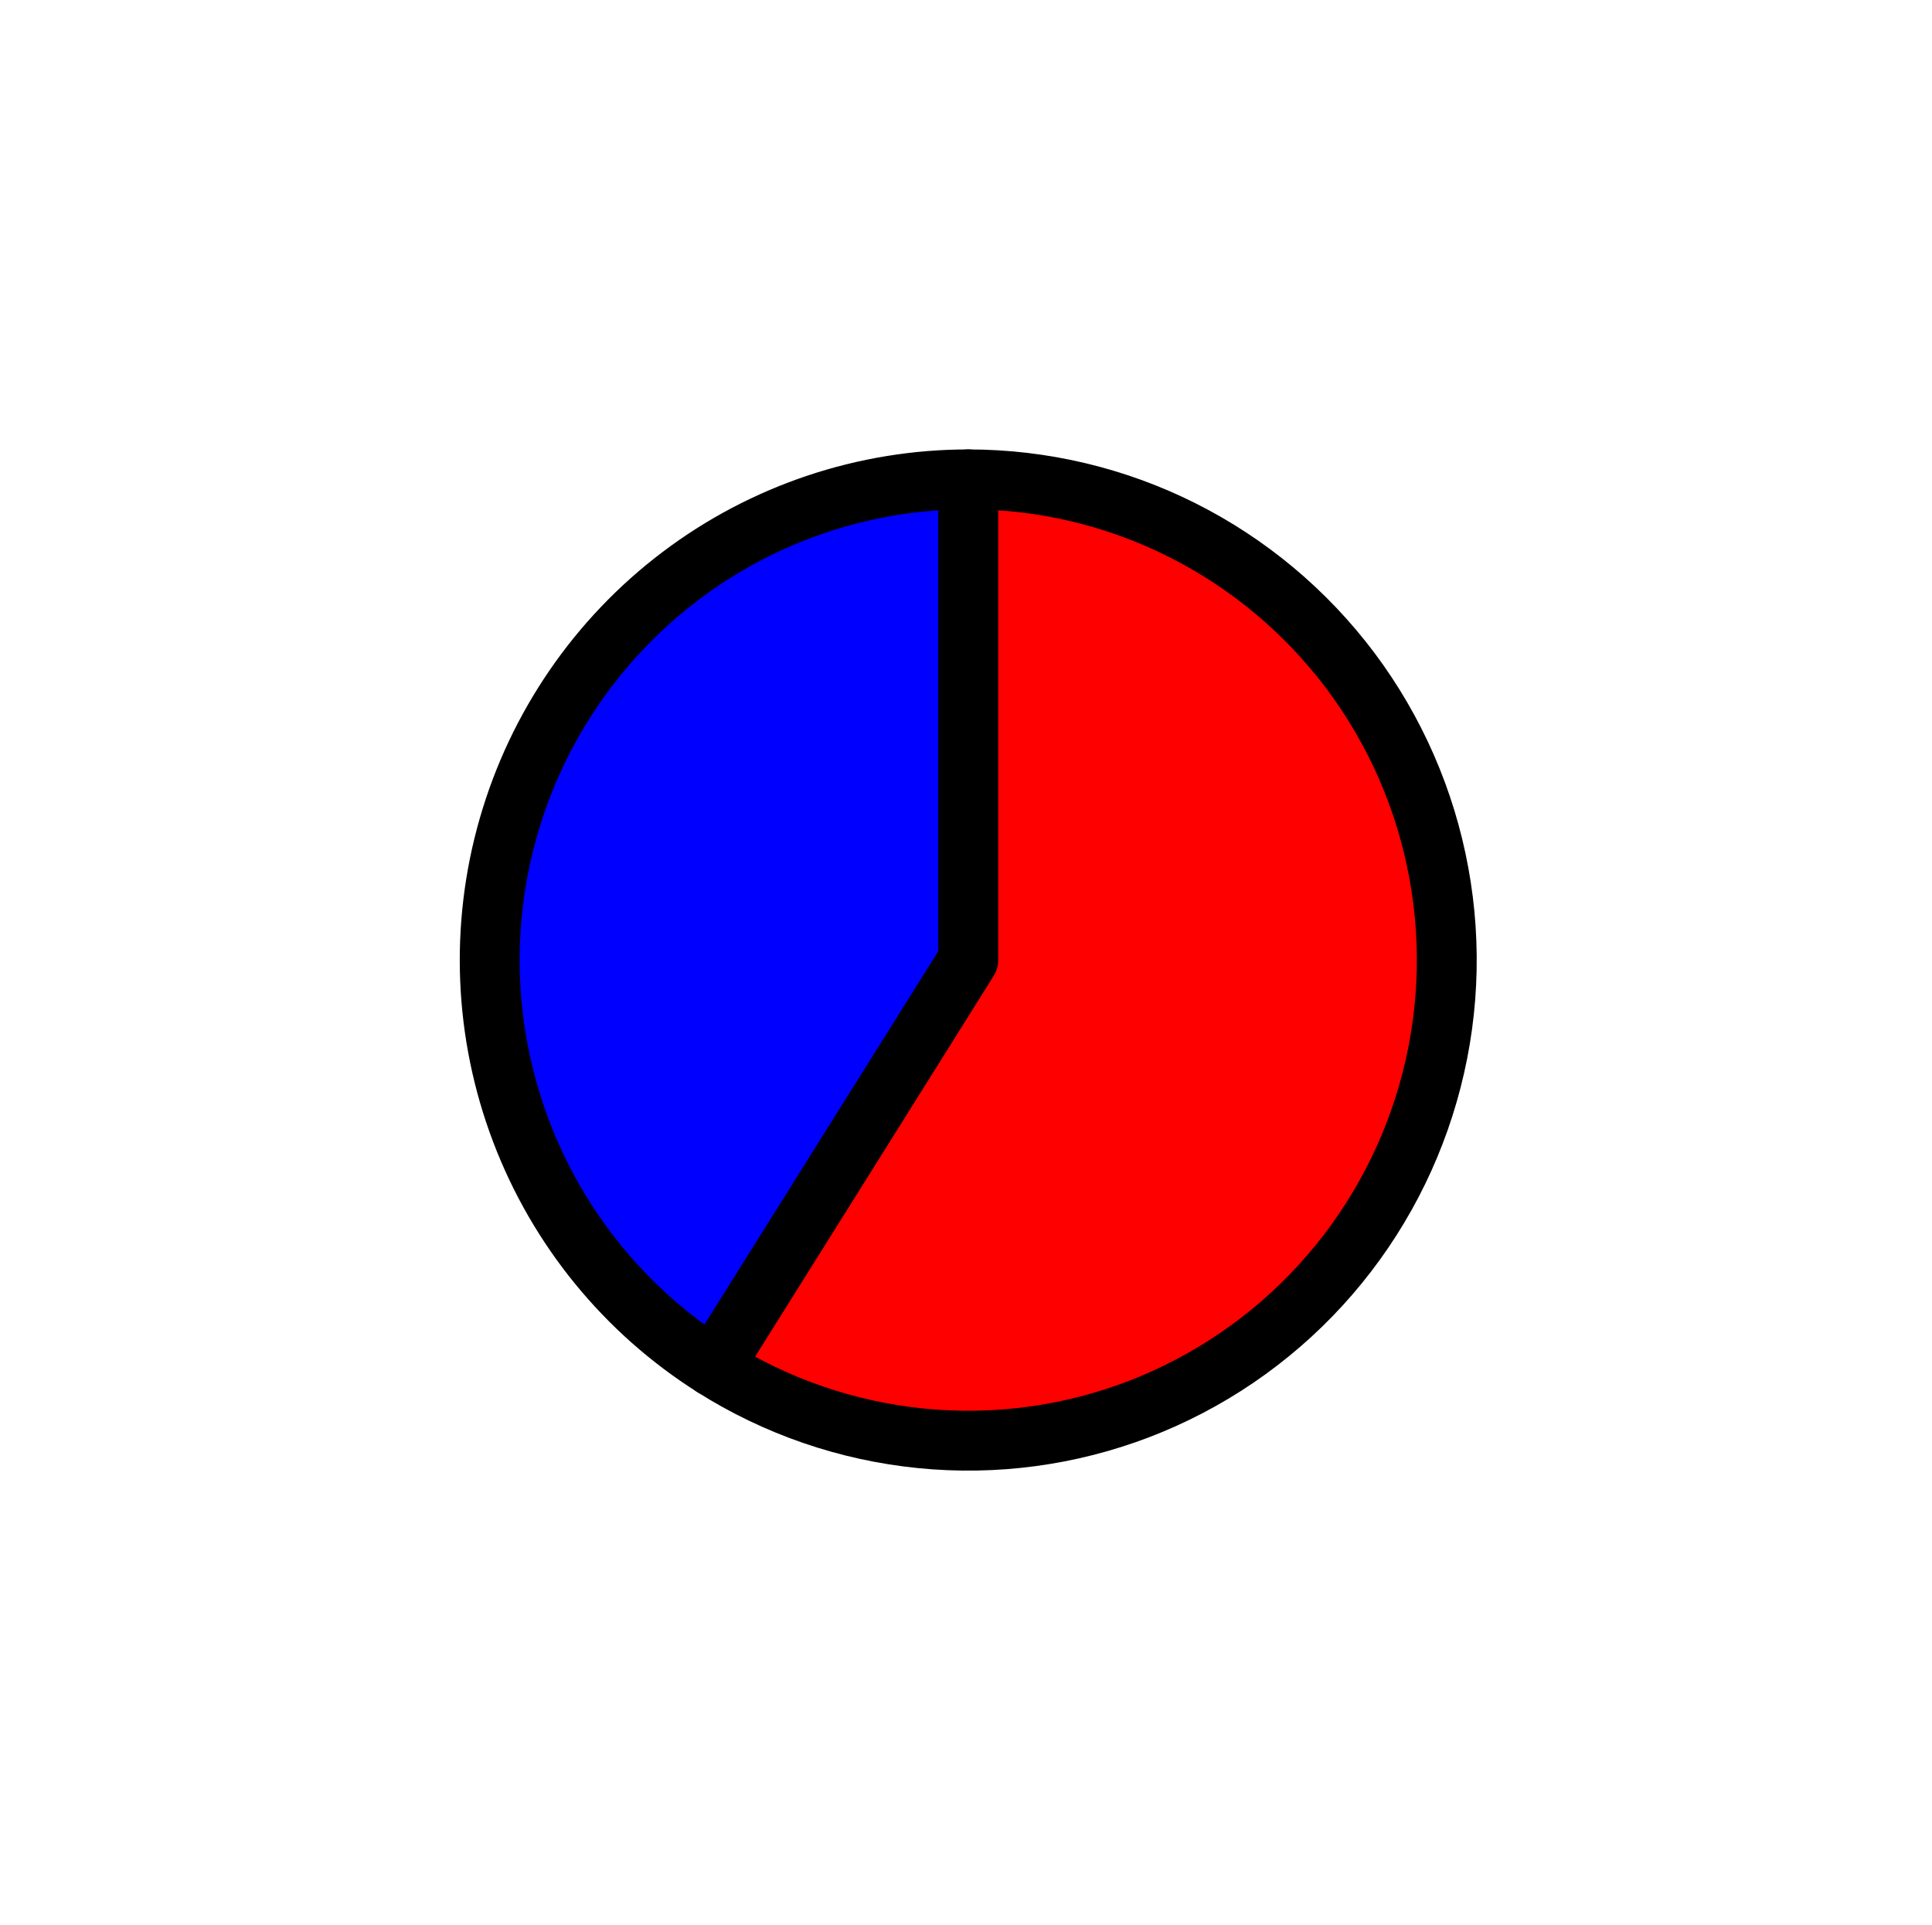 <?xml version="1.0" encoding="utf-8" standalone="no"?>
<!DOCTYPE svg PUBLIC "-//W3C//DTD SVG 1.1//EN"
  "http://www.w3.org/Graphics/SVG/1.1/DTD/svg11.dtd">
<svg xmlns:xlink="http://www.w3.org/1999/xlink" width="32.27pt" height="32.155pt" viewBox="0 0 32.27 32.155" xmlns="http://www.w3.org/2000/svg" version="1.1">
 <defs>
  <style type="text/css">*{stroke-linejoin: round; stroke-linecap: butt}</style>
 </defs>
 <g id="figure_1">
  <g id="patch_1">
   <path d="M 0 32.155 
L 32.27 32.155 
L 32.27 0 
L 0 0 
L 0 32.155 
z
" style="fill: none"/>
  </g>
  <g id="axes_1">
   <g id="patch_2">
    <path d="M 16.173 8.007 
C 14.439 8.007 12.752 8.573 11.367 9.62 
C 9.982 10.667 8.973 12.138 8.493 13.811 
C 8.012 15.483 8.086 17.268 8.704 18.895 
C 9.321 20.522 10.449 21.904 11.916 22.831 
L 16.173 16.036 
L 16.173 8.007 
z
" style="fill: #0000ff; stroke: #000000; stroke-linejoin: miter"/>
   </g>
   <g id="patch_3">
    <path d="M 11.916 22.831 
C 12.964 23.494 14.152 23.902 15.385 24.025 
C 16.618 24.148 17.862 23.981 19.02 23.538 
C 20.177 23.094 21.216 22.387 22.055 21.471 
C 22.894 20.555 23.509 19.456 23.852 18.261 
C 24.196 17.065 24.258 15.805 24.033 14.582 
C 23.809 13.358 23.304 12.203 22.56 11.209 
C 21.815 10.215 20.85 9.408 19.742 8.852 
C 18.633 8.296 17.411 8.007 16.173 8.007 
L 16.173 16.036 
L 11.916 22.831 
z
" style="fill: #ff0000; stroke: #000000; stroke-linejoin: miter"/>
   </g>
   <g id="matplotlib.axis_1"/>
   <g id="matplotlib.axis_2"/>
  </g>
 </g>
</svg>
